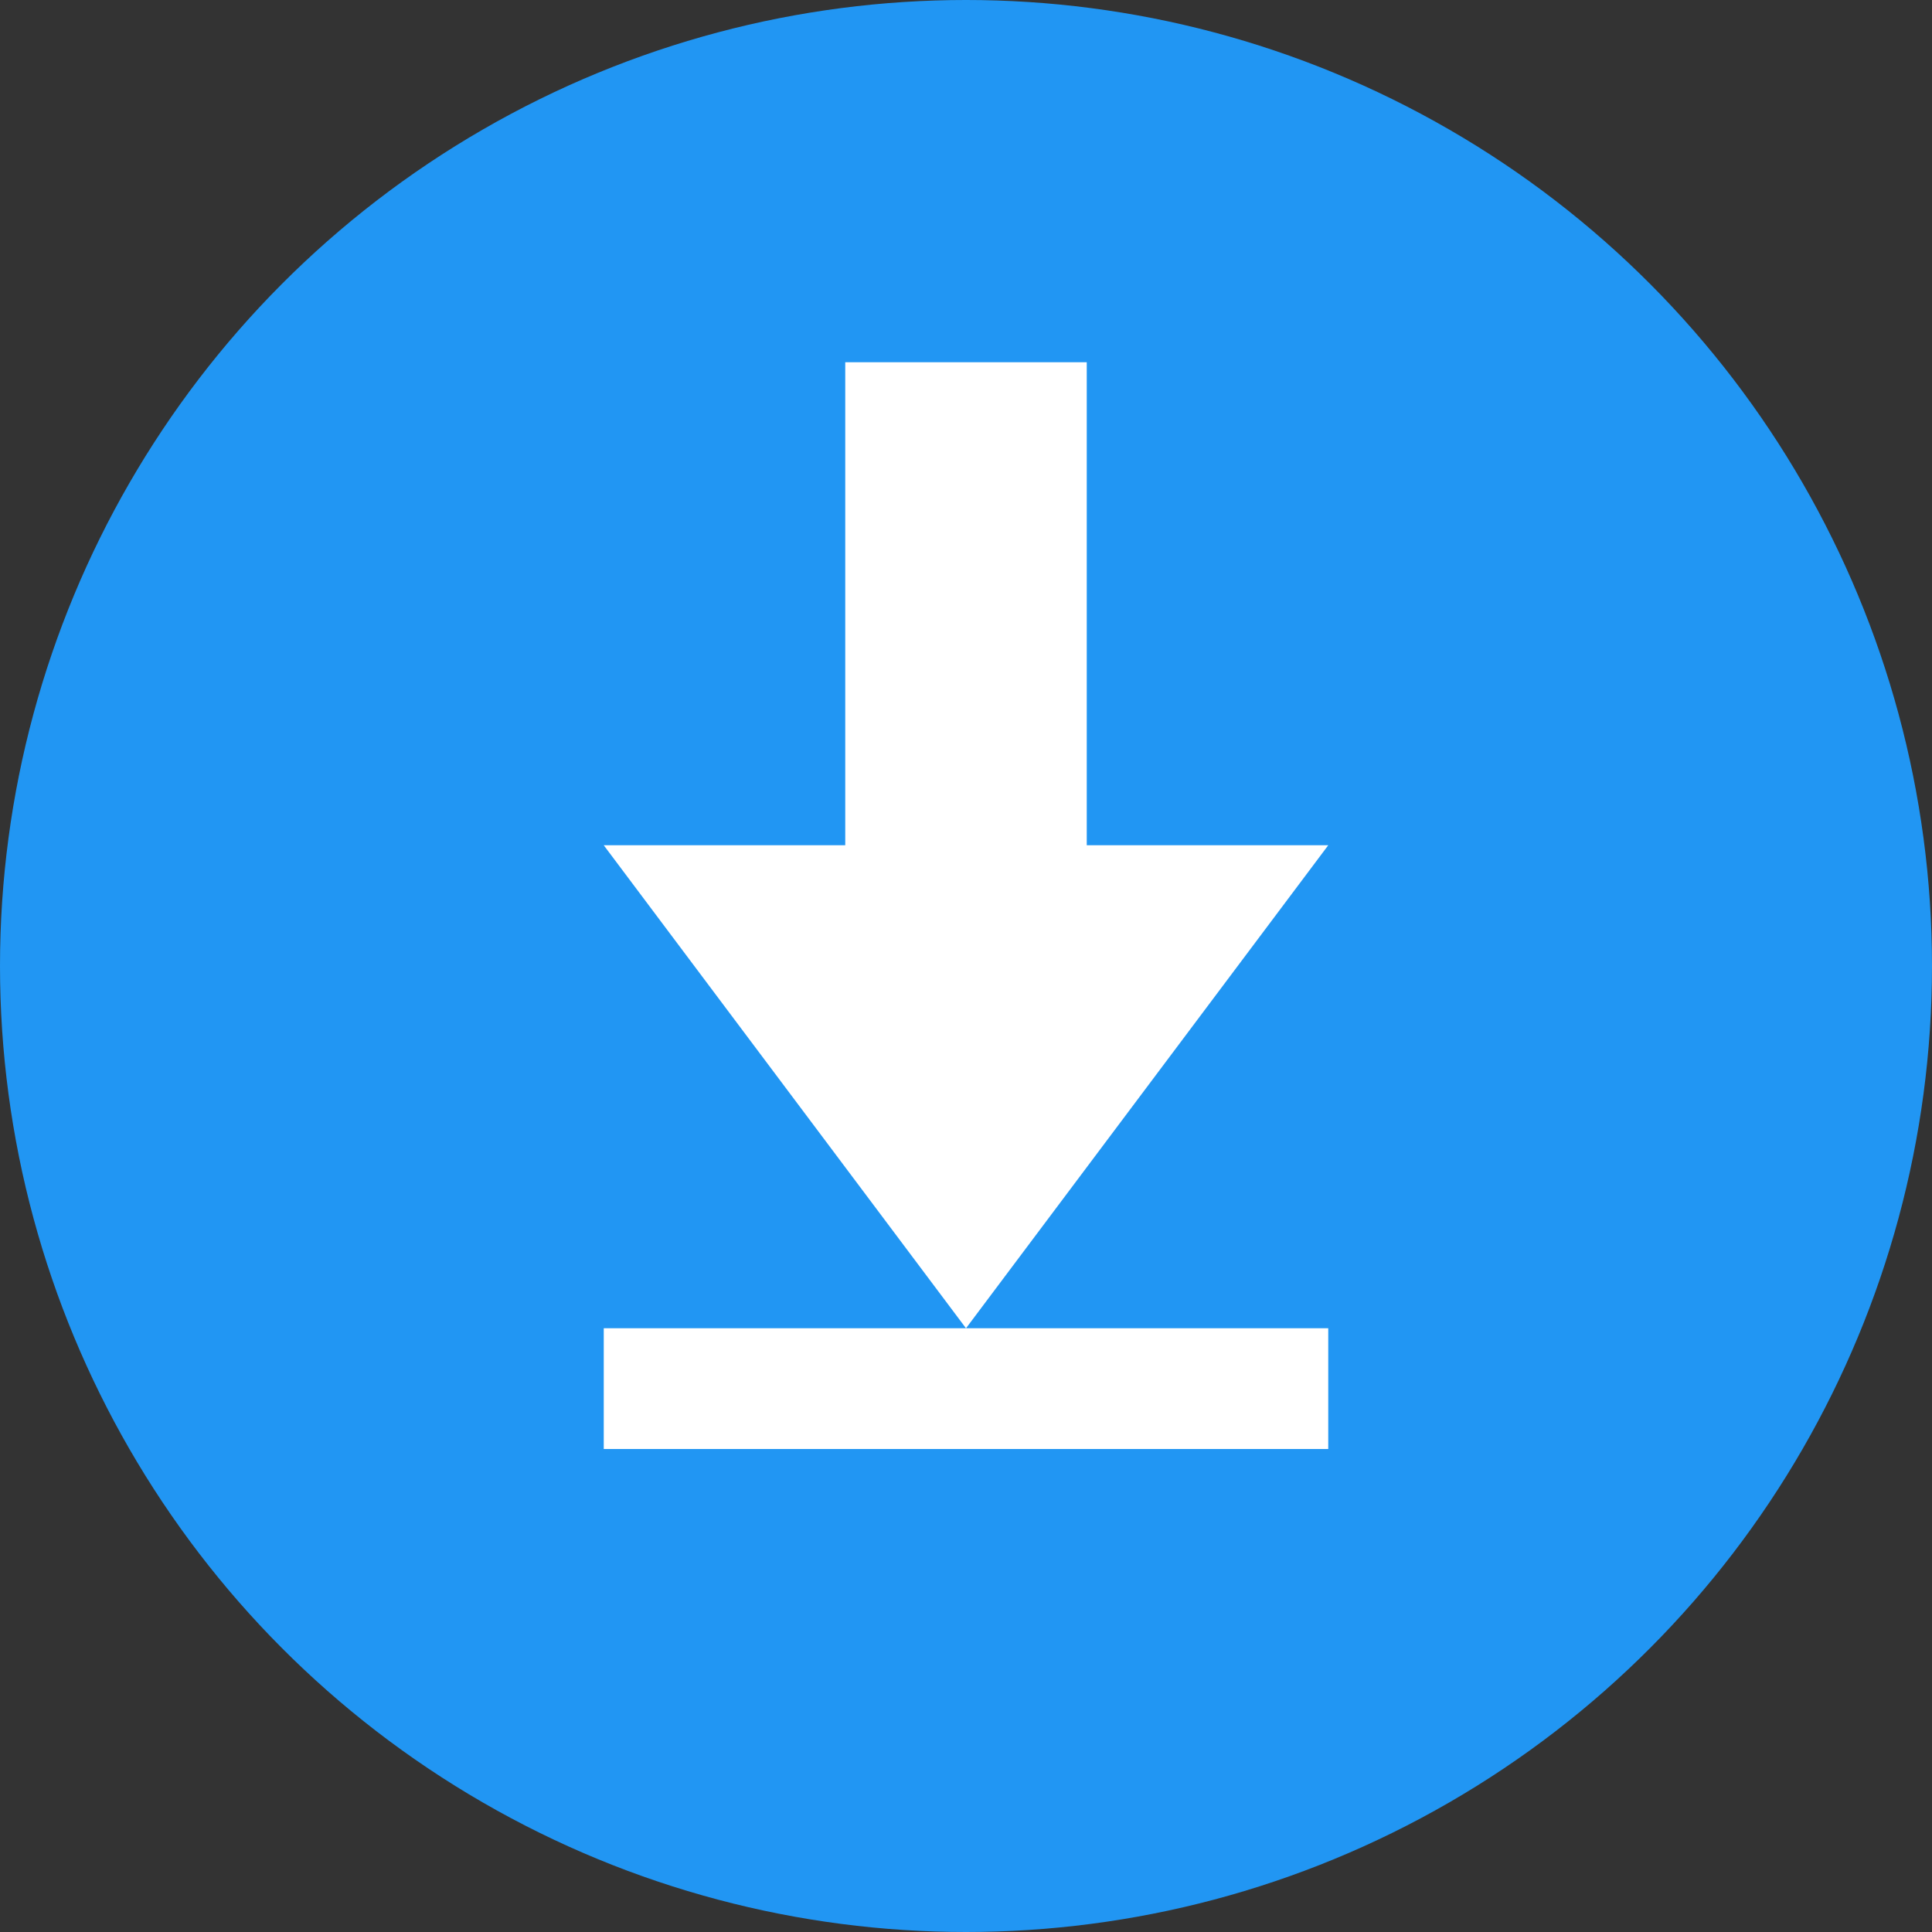 <svg height="16" width="16" xmlns="http://www.w3.org/2000/svg"><rect width="100%" height="100%" fill="#333333" stroke="none"/><circle cx="8" cy="8" fill="#2196f3" r="8"/><path d="m9 7h2l-3 4-3-4h2v-4h2zm-4 4h6v1h-6z" fill="#fff"/></svg>